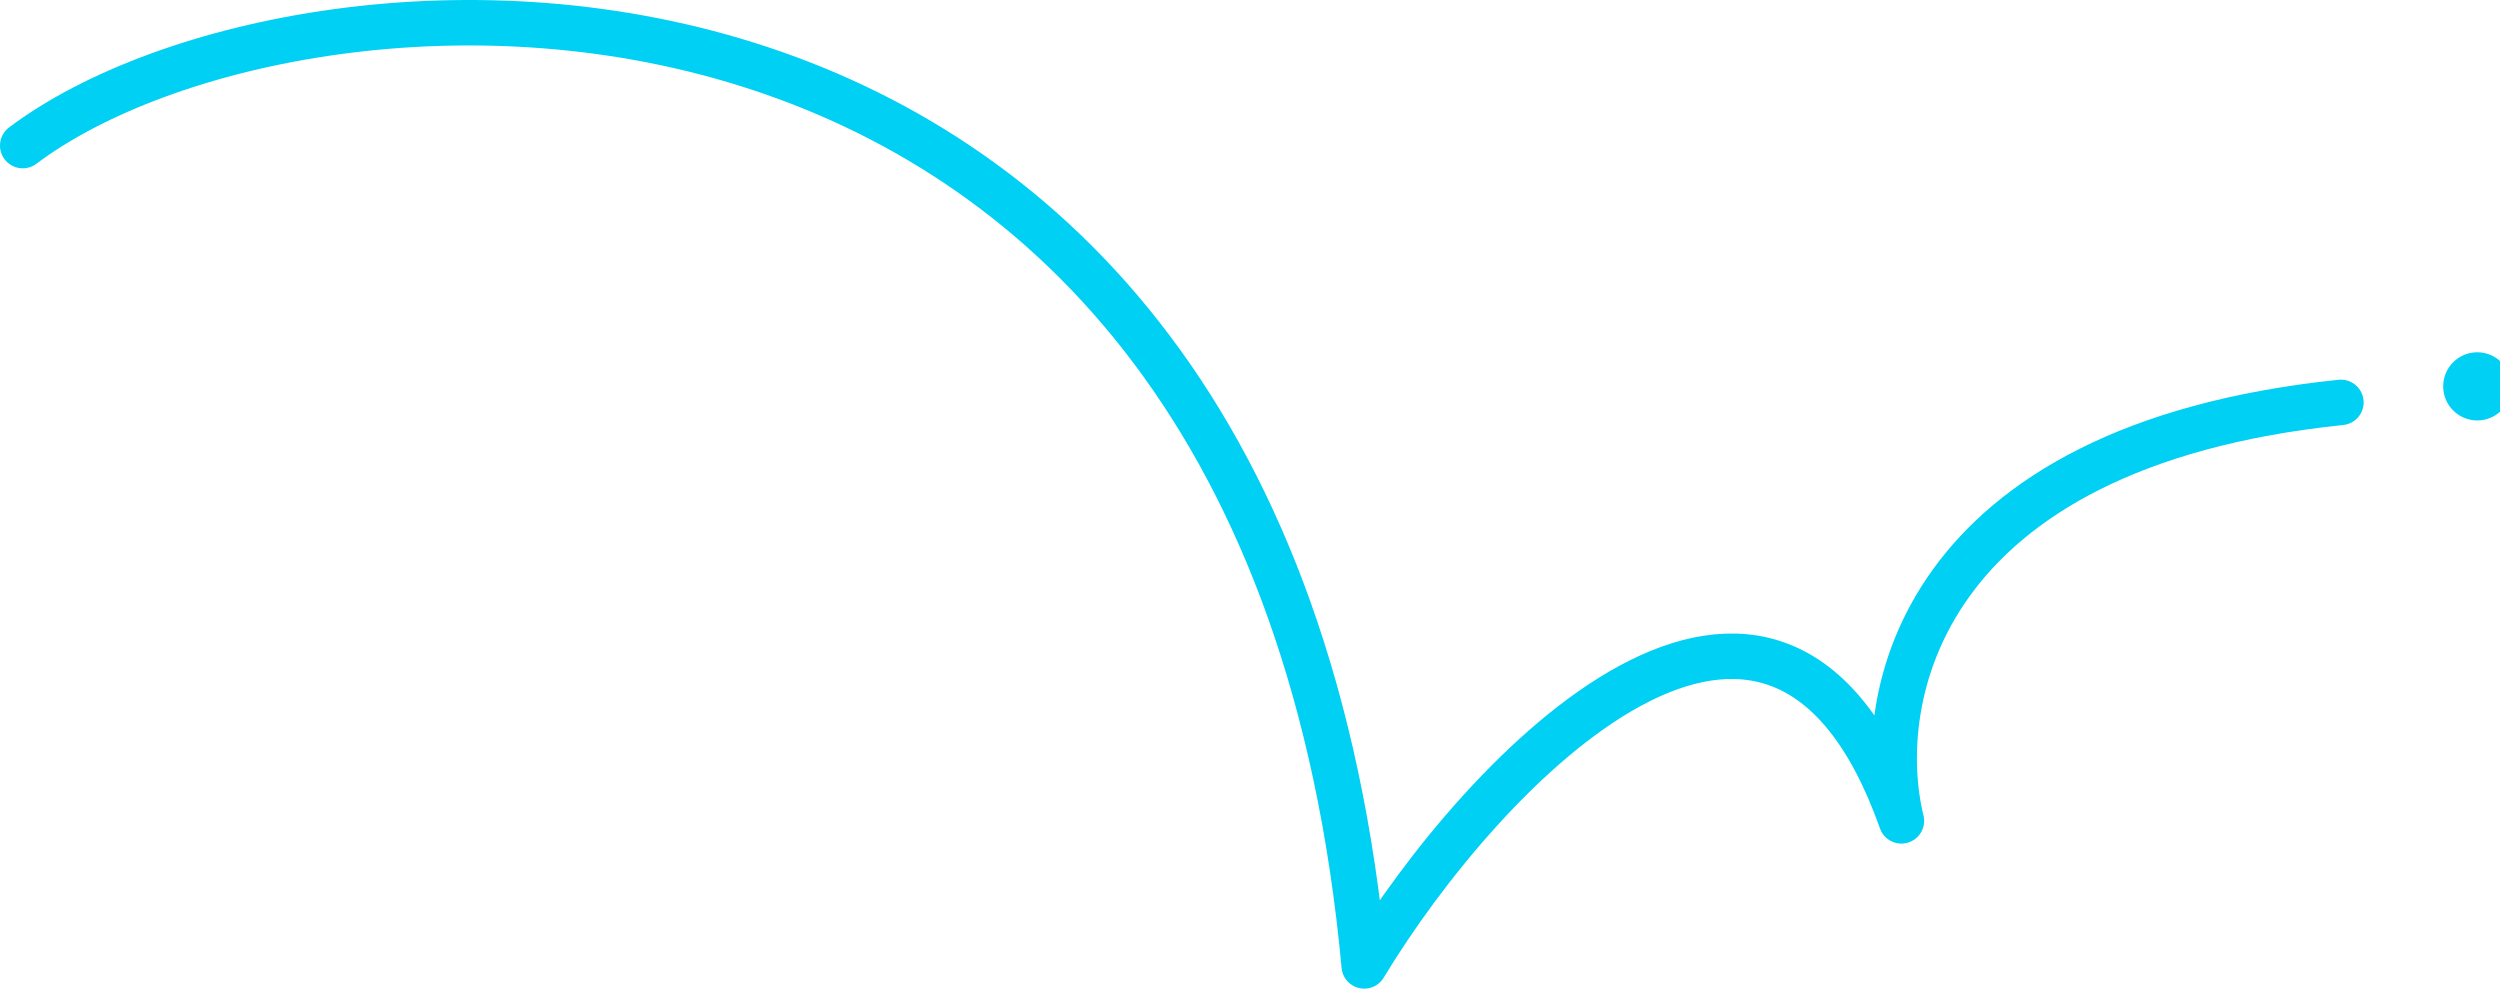 <svg width="110" height="44" viewBox="0 0 110 44" fill="none" xmlns="http://www.w3.org/2000/svg">
<path d="M1 6.406C13.387 -2.905 55.602 -5.312 60.026 42.5C65.25 33.851 78.1 20.425 83.662 36.118C82.356 30.782 84.395 19.63 103 17.705" stroke="#00D0F3" stroke-width="2" stroke-linecap="round" stroke-linejoin="round"/>
<circle cx="109" cy="17" r="1.5" fill="#00D0F3"/>
</svg>